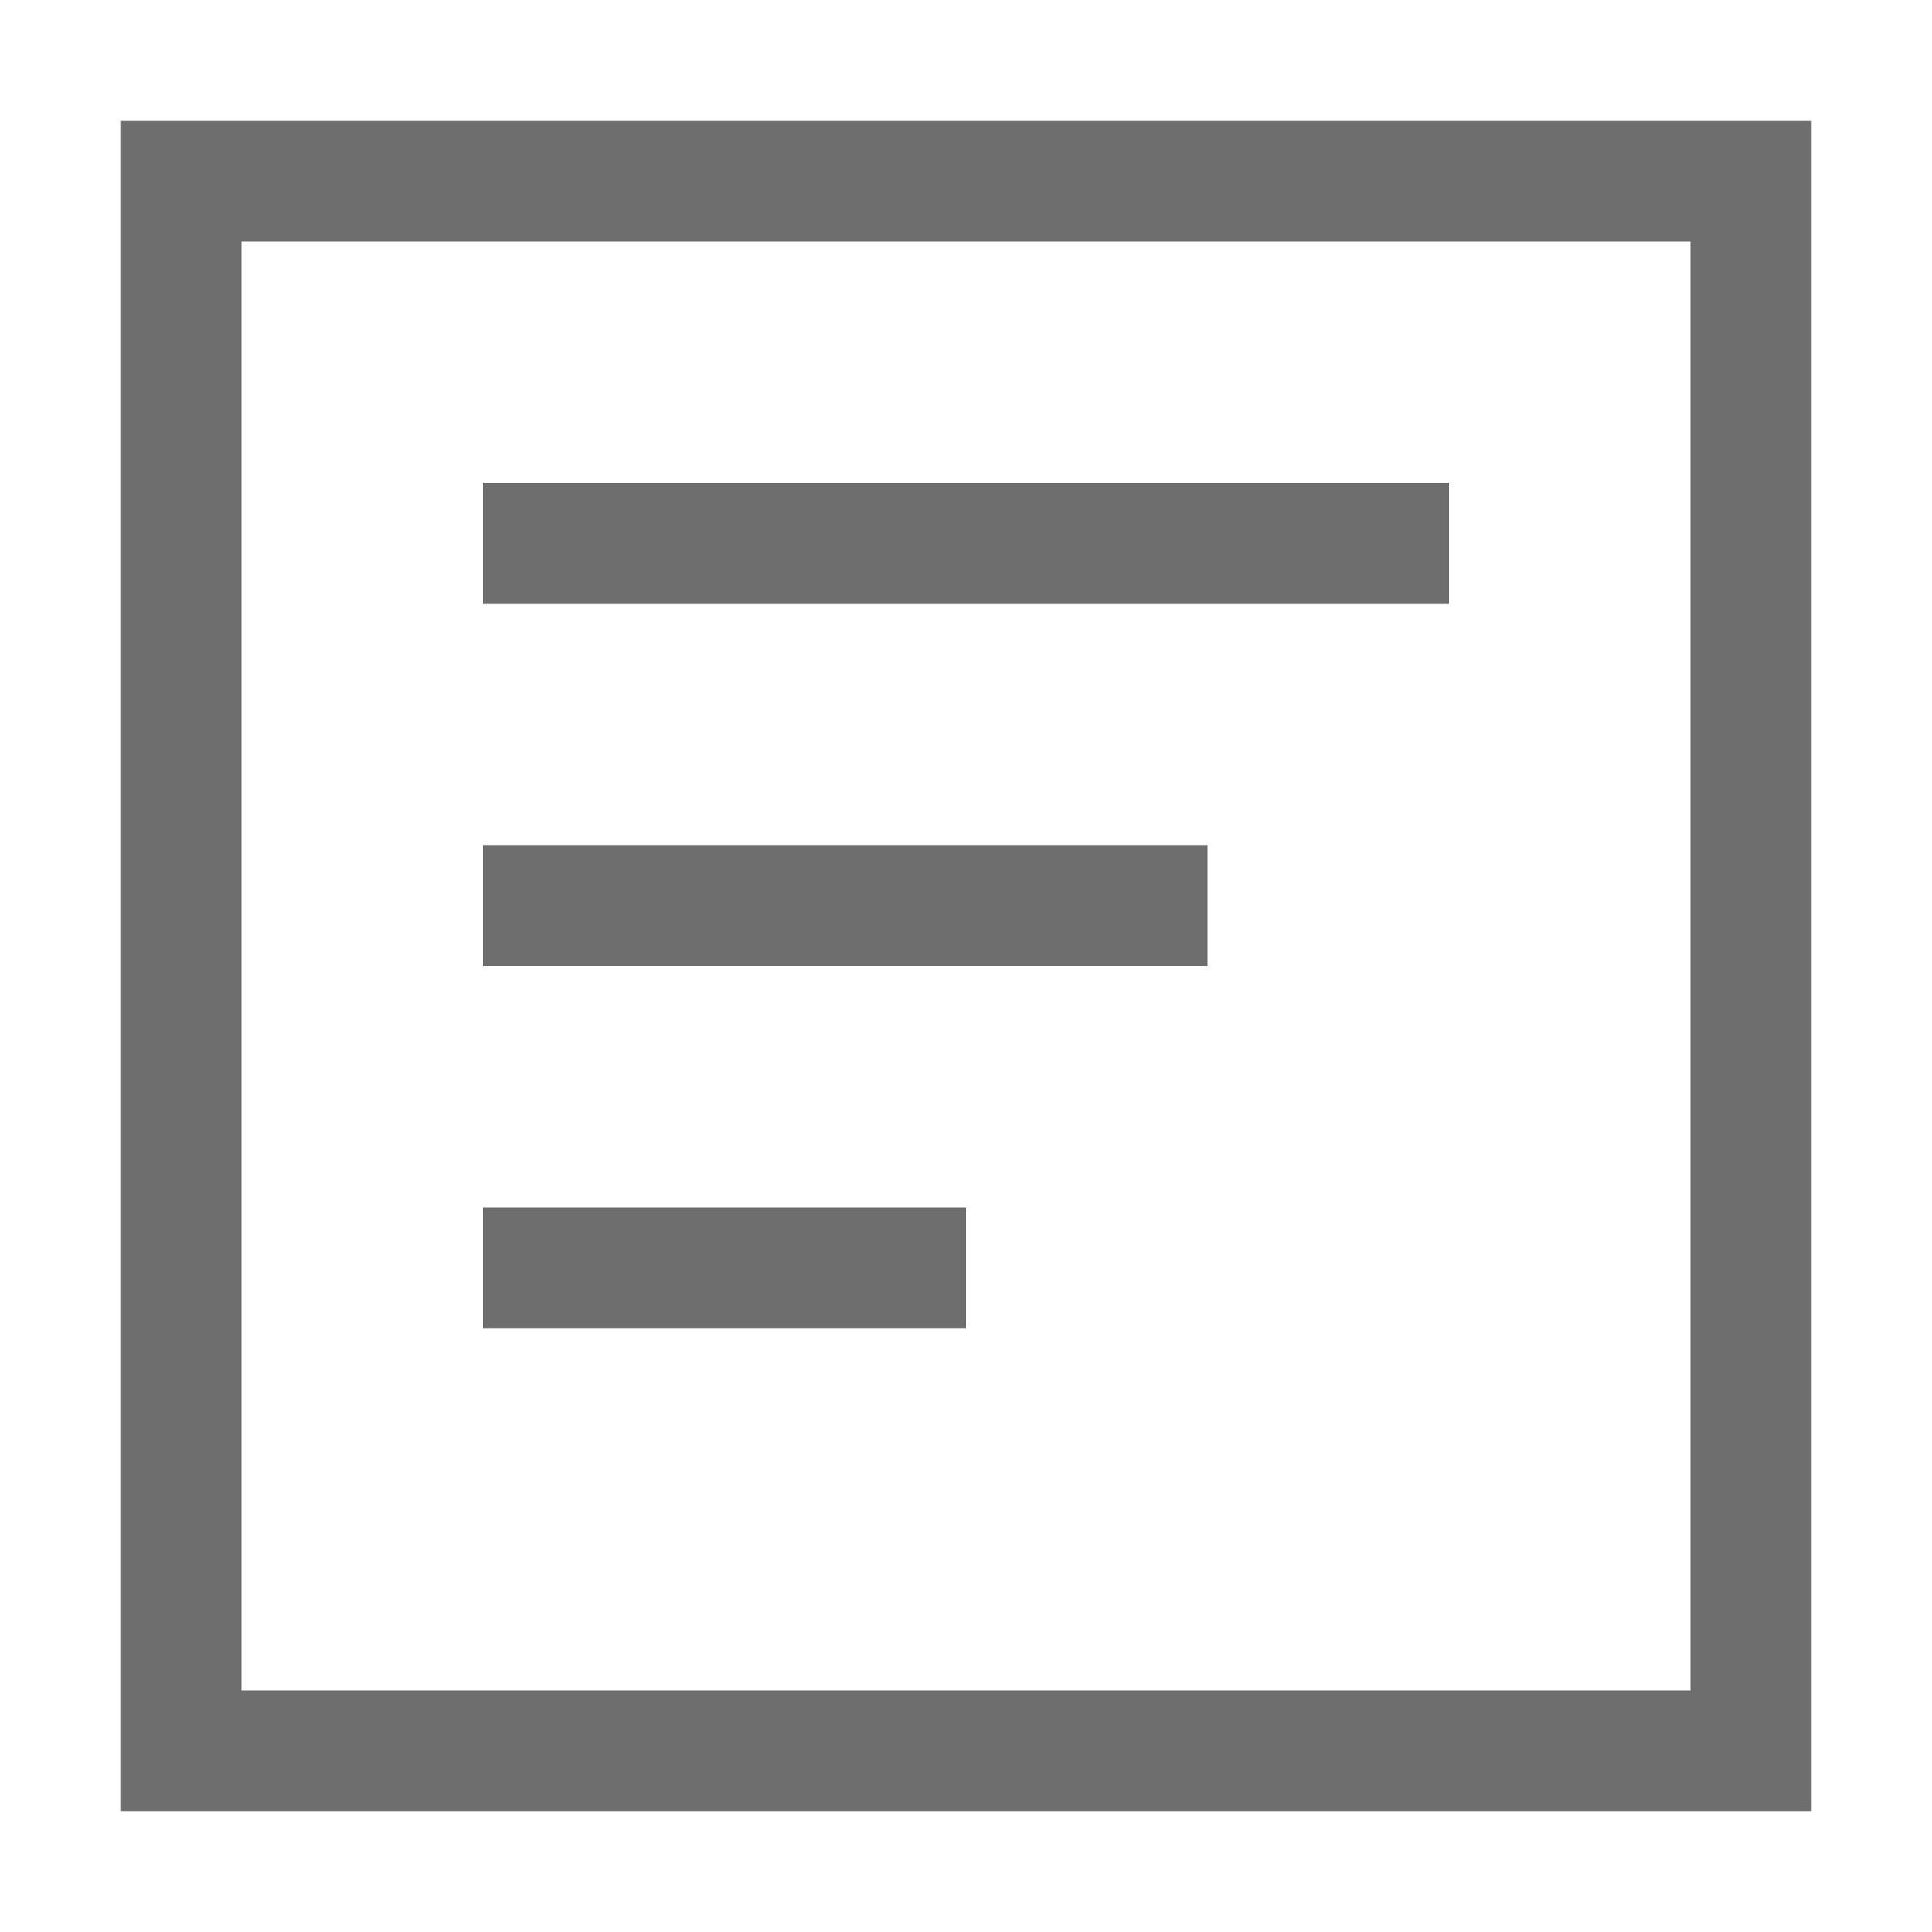 <svg xmlns="http://www.w3.org/2000/svg" width="16" height="16" viewBox="0 0 16 16">
  <path fill="#6E6E6E" fill-rule="evenodd"
        d="M1,1 L15,1 L15,15 L1,15 L1,1 Z M2,2 L2,14 L14,14 L14,2 L2,2 Z M4,4 L12,4 L12,5 L4,5 L4,4 Z M4,7 L10,7 L10,8 L4,8 L4,7 Z M4,10 L8,10 L8,11 L4,11 L4,10 Z"/>
</svg>